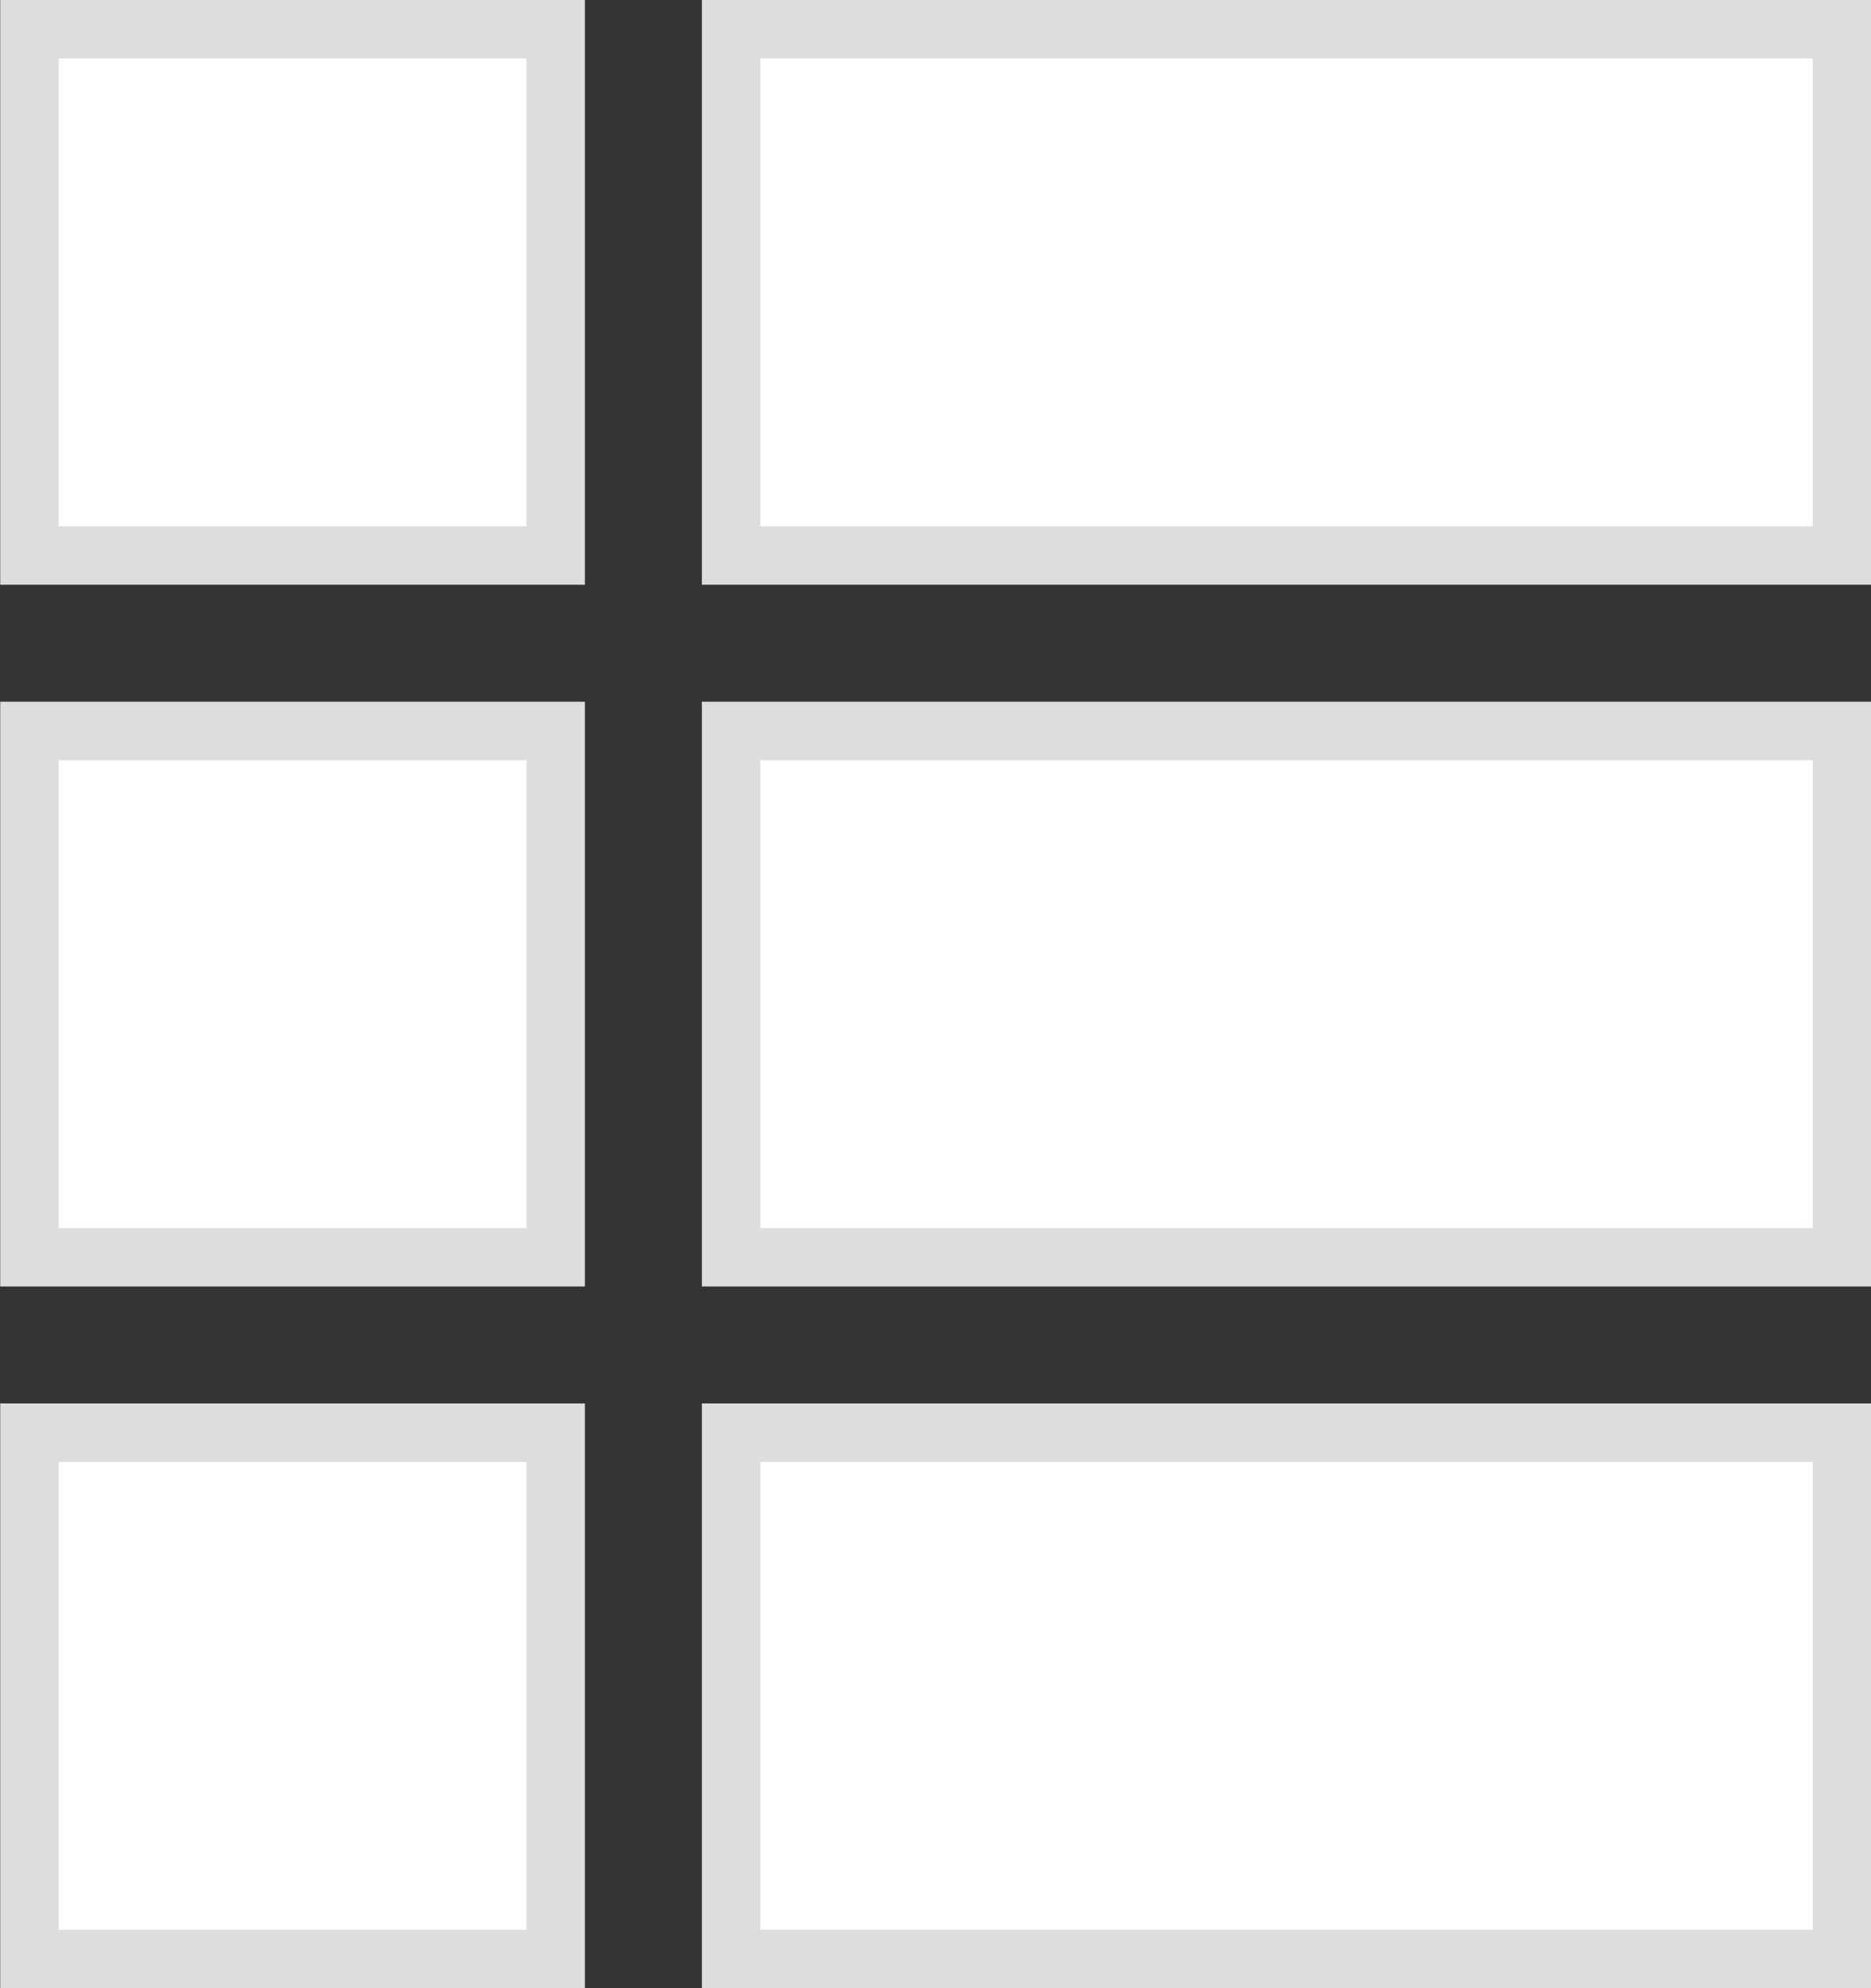 <svg width="32" height="34" viewBox="0 0 32 34" fill="none" xmlns="http://www.w3.org/2000/svg">
<rect x="0" y="0" width="32" height="34" fill="#333333" stroke="none"/>
<rect x="0.504" y="0.5" width="9" height="9" fill="white" stroke="#DDDDDD"/>
<rect x="12.504" y="0.5" width="19" height="9" fill="white" stroke="#DDDDDD"/>
<rect x="0.504" y="12.5" width="9" height="9" fill="white" stroke="#DDDDDD"/>
<rect x="12.504" y="12.5" width="19" height="9" fill="white" stroke="#DDDDDD"/>
<rect x="0.504" y="24.5" width="9" height="9" fill="white" stroke="#DDDDDD"/>
<rect x="12.504" y="24.5" width="19" height="9" fill="white" stroke="#DDDDDD"/>
</svg>
